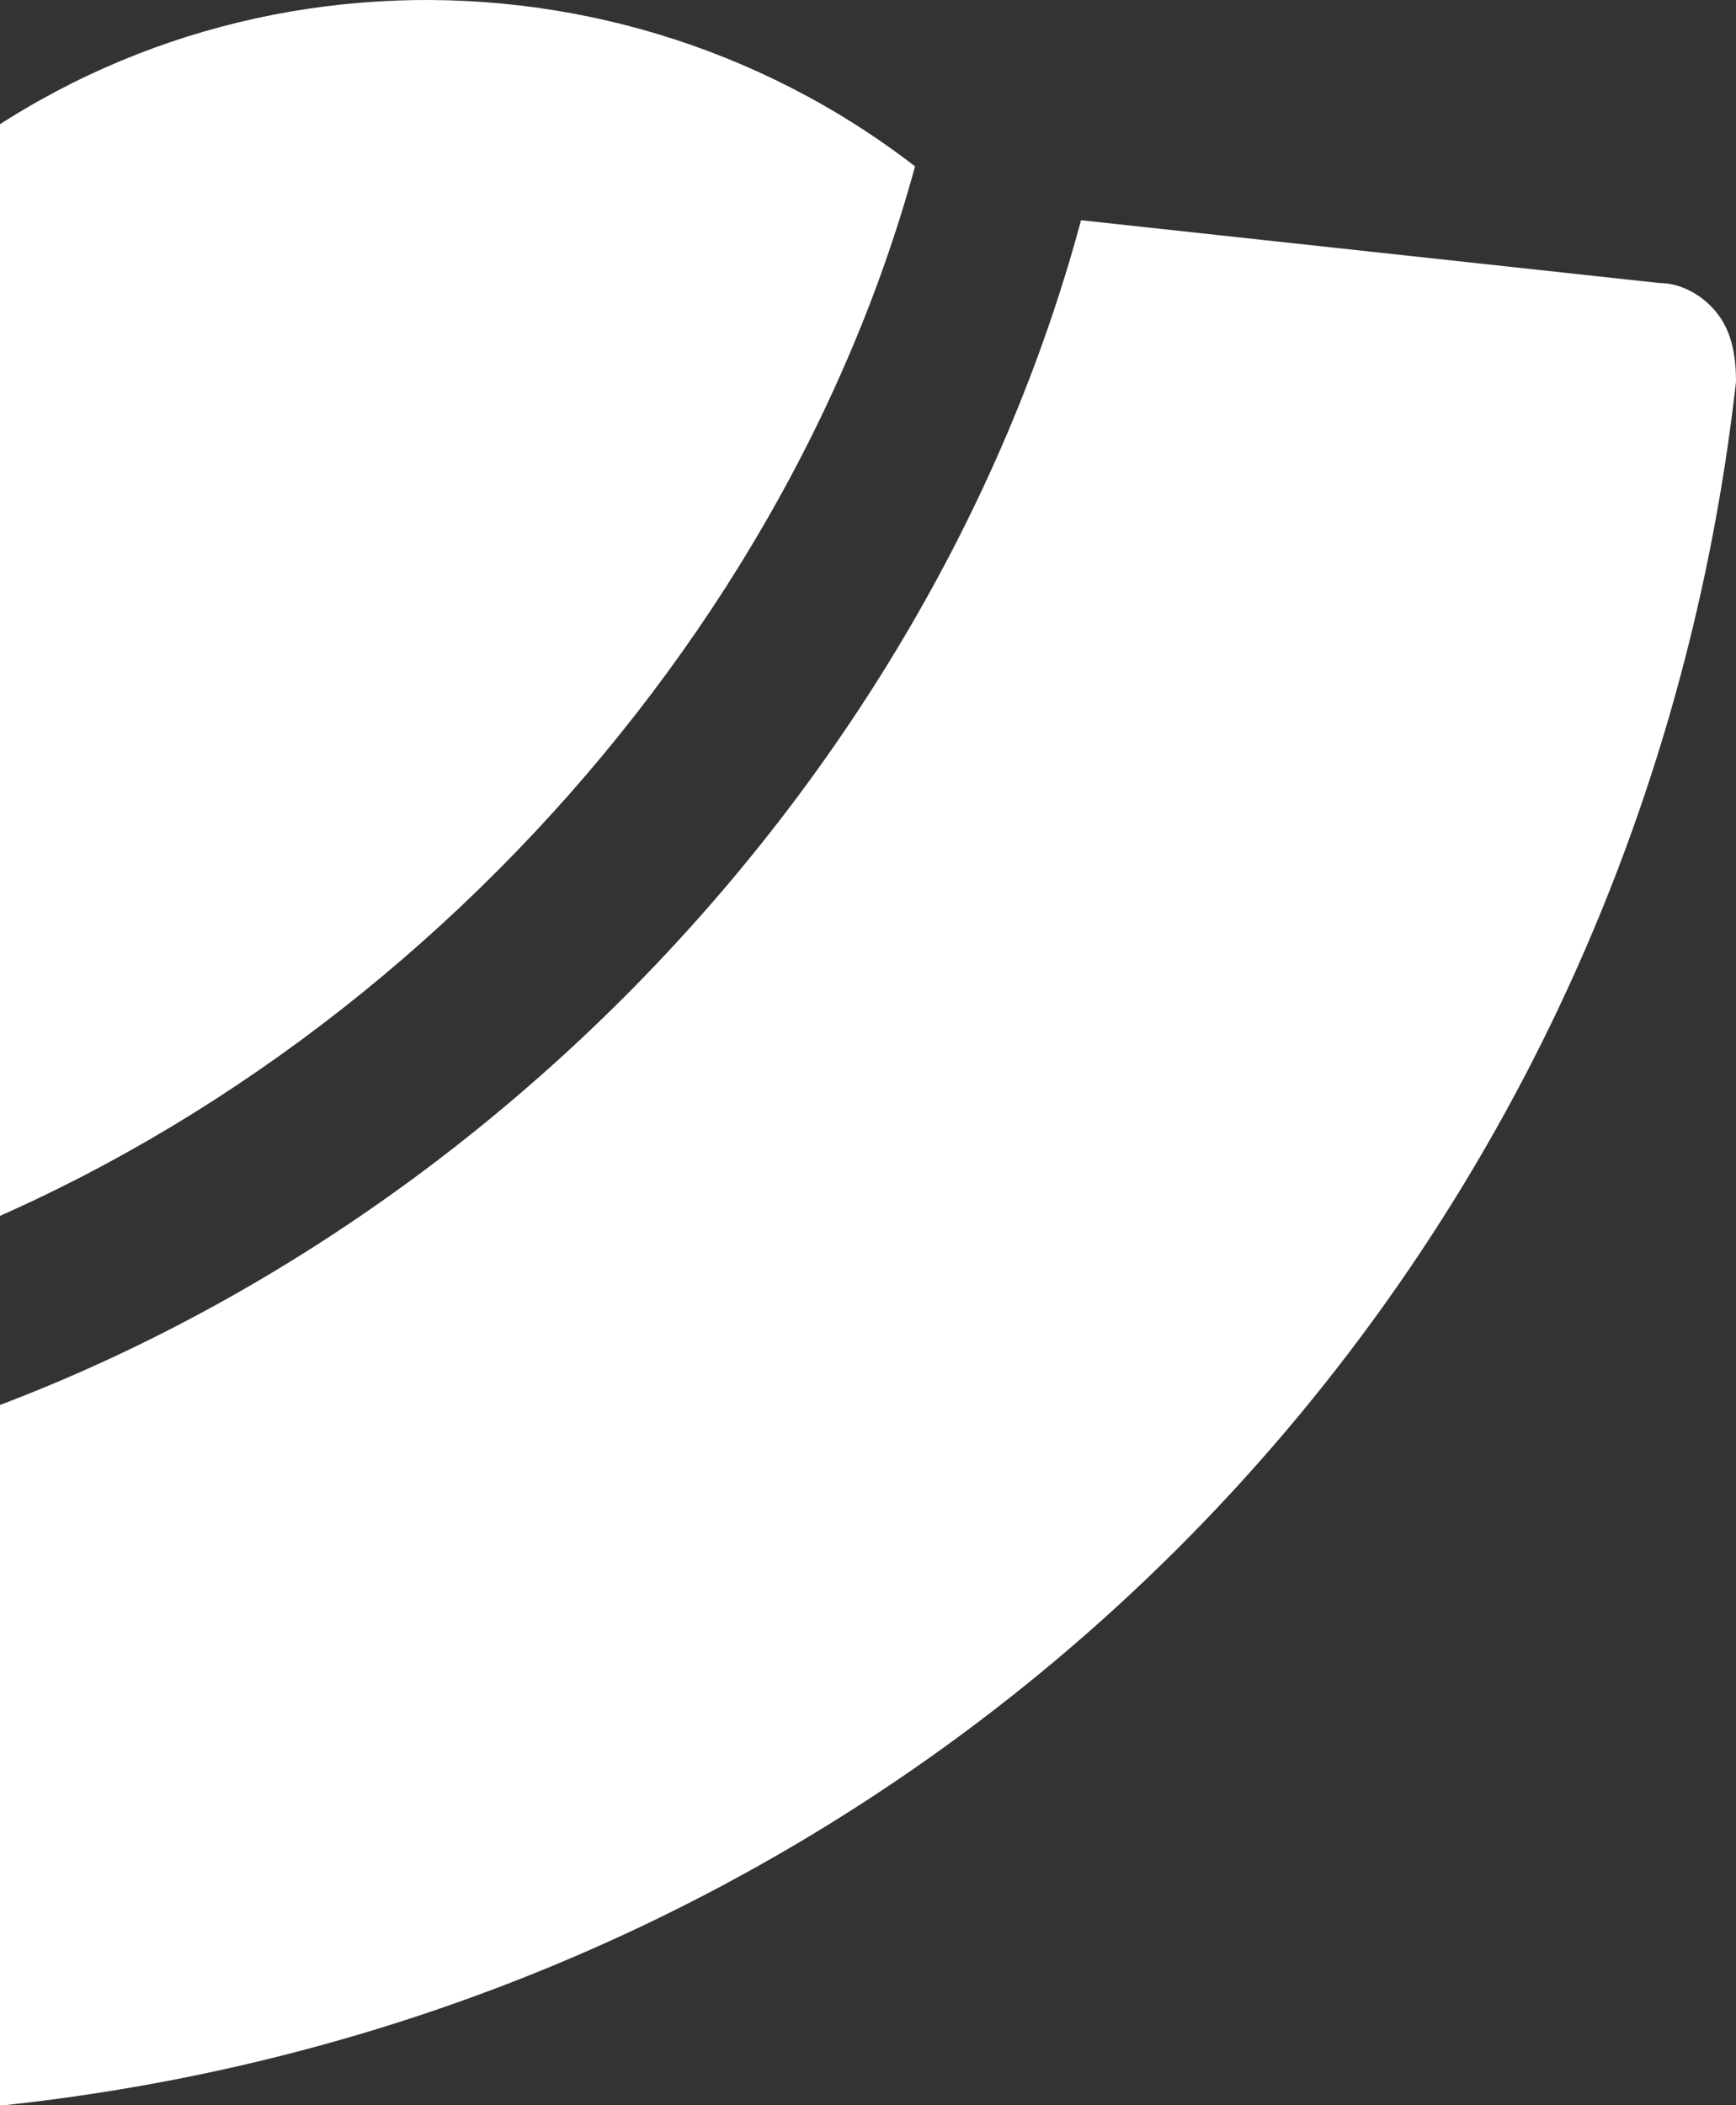 <svg width="330" height="400" viewBox="0 0 330 400" fill="none" xmlns="http://www.w3.org/2000/svg">
<rect x="0" y="0" width="330" height="400" fill="#333333" stroke="none"/>
<path d="M173.946 31.61C114.253 -14.439 28.125 -10.175 -25.599 44.401C-80.175 98.977 -84.439 185.106 -38.39 244.799C60.529 217.51 146.658 131.382 173.946 31.61ZM326.589 59.751C324.031 56.34 319.767 53.781 315.503 53.781L205.498 41.843C175.651 152.701 81.848 246.504 -29.01 276.35L-17.071 385.503C-16.219 394.031 -8.544 400 -0.869 400H0.836C175.651 381.239 310.387 246.504 330 72.542C330 67.425 329.147 63.162 326.589 59.751Z" fill="white"/>
</svg>
